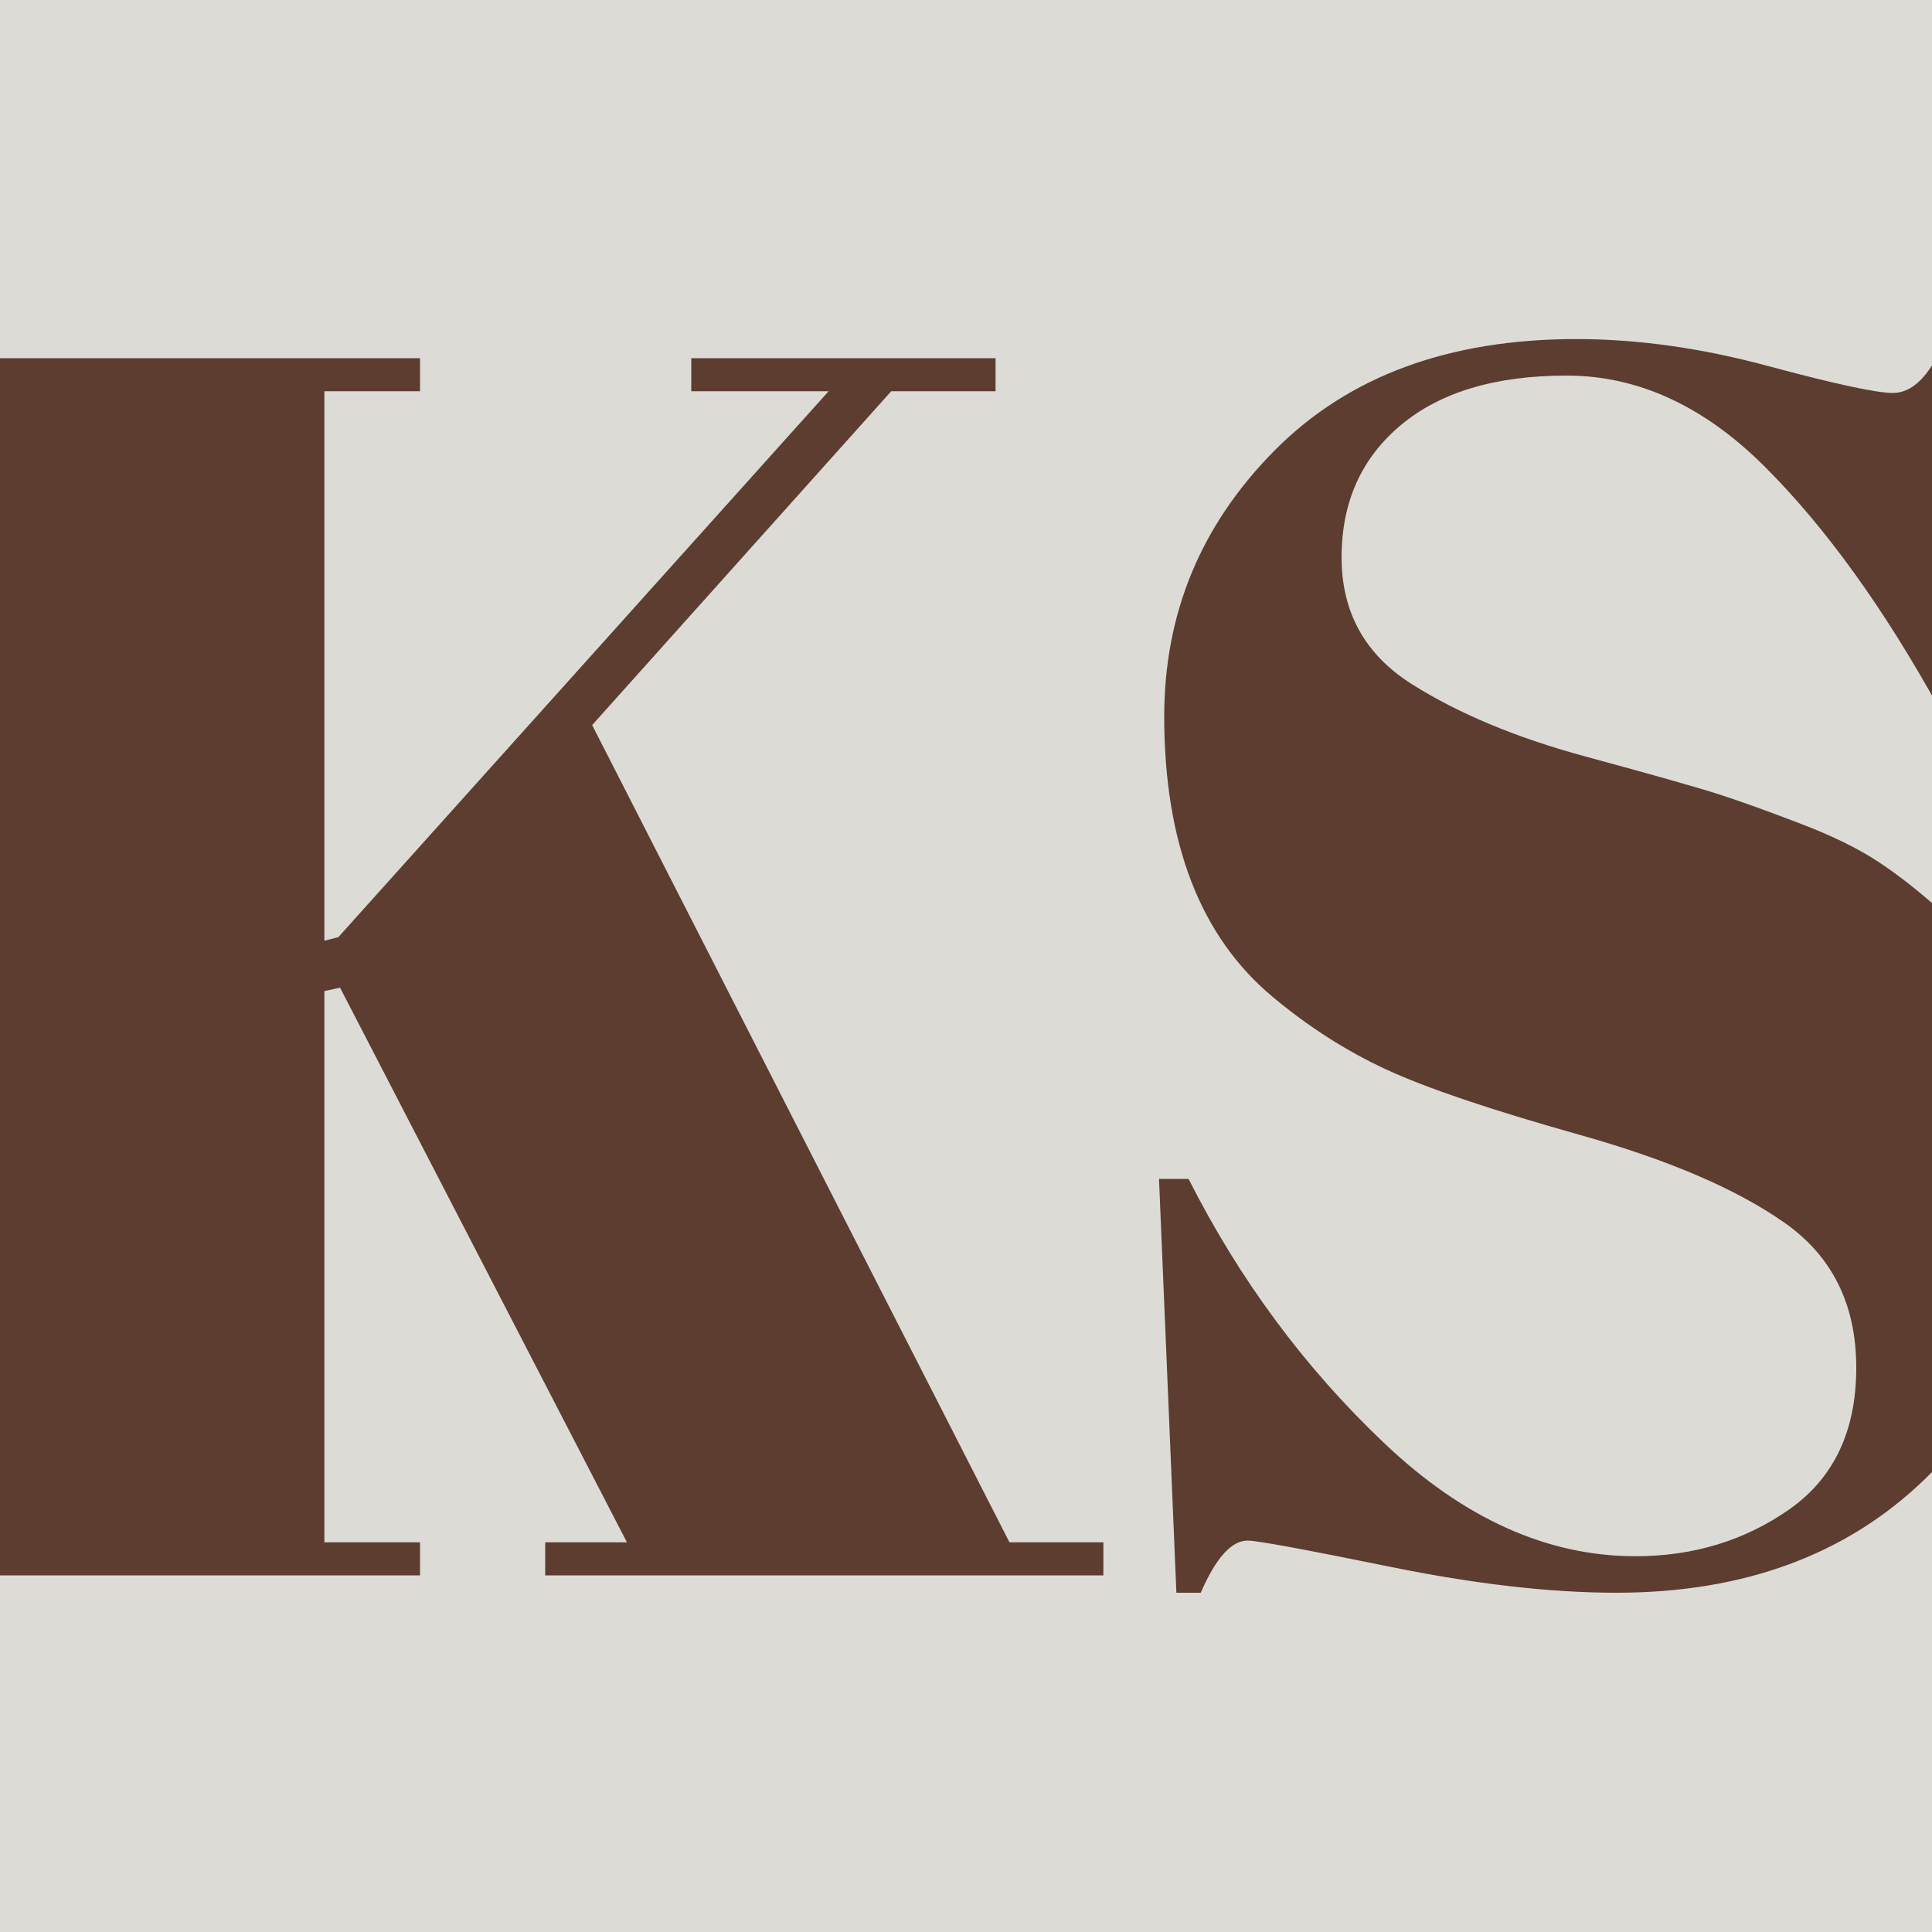 <svg xmlns="http://www.w3.org/2000/svg" width="256" height="256" viewBox="0 0 100 100"><rect width="100" height="100" rx="0" fill="#dddbd6"></rect><path fill="#5c3d30" d="M-5.71 20.25L-5.71 18.54L21.74 18.54L21.74 20.25L16.79 20.25L16.79 48.69L17.51 48.51L42.89 20.25L35.78 20.25L35.78 18.54L51.53 18.54L51.53 20.25L46.13 20.25L30.65 37.53L52.25 79.83L57.11 79.83L57.11 81.54L28.22 81.54L28.22 79.83L32.45 79.83L17.60 51.12L16.79 51.30L16.79 79.83L21.74 79.83L21.74 81.54L-5.71 81.54L-5.71 79.83L-0.76 79.83L-0.76 20.25L-5.71 20.25ZM84.65 80.55L84.65 80.55Q89.15 80.55 92.62 78.12Q96.08 75.69 96.08 70.79Q96.08 65.88 92.34 63.27Q88.61 60.66 81.73 58.73Q74.84 56.79 71.74 55.35Q68.63 53.91 65.84 51.57L65.84 51.57Q60.26 46.89 60.26 37.08L60.26 37.08Q60.26 29.07 65.98 23.31Q71.69 17.55 81.59 17.55L81.59 17.55Q86.36 17.55 91.53 18.95Q96.71 20.34 97.97 20.34Q99.23 20.34 100.22 18.54L100.22 18.54L101.21 18.54L101.84 36.72L100.40 36.72Q96.08 28.89 91.36 24.17Q86.63 19.44 81.09 19.44Q75.56 19.44 72.50 22.01Q69.44 24.57 69.44 28.85Q69.44 33.12 73.09 35.42Q76.73 37.71 82.04 39.15Q87.35 40.59 89.02 41.13Q90.68 41.67 93.16 42.62Q95.63 43.56 97.21 44.60Q98.78 45.63 100.53 47.21Q102.29 48.78 103.28 50.67L103.28 50.67Q105.71 54.99 105.71 60.93L105.71 60.93Q105.71 70.65 99.64 76.55Q93.56 82.44 83.66 82.44L83.66 82.44Q78.53 82.44 71.92 81.09Q65.30 79.74 64.58 79.74L64.58 79.74Q63.32 79.74 62.15 82.44L62.15 82.44L60.89 82.44L59.99 61.02L61.52 61.02Q65.48 68.85 71.65 74.70Q77.81 80.55 84.65 80.55Z"></path></svg>